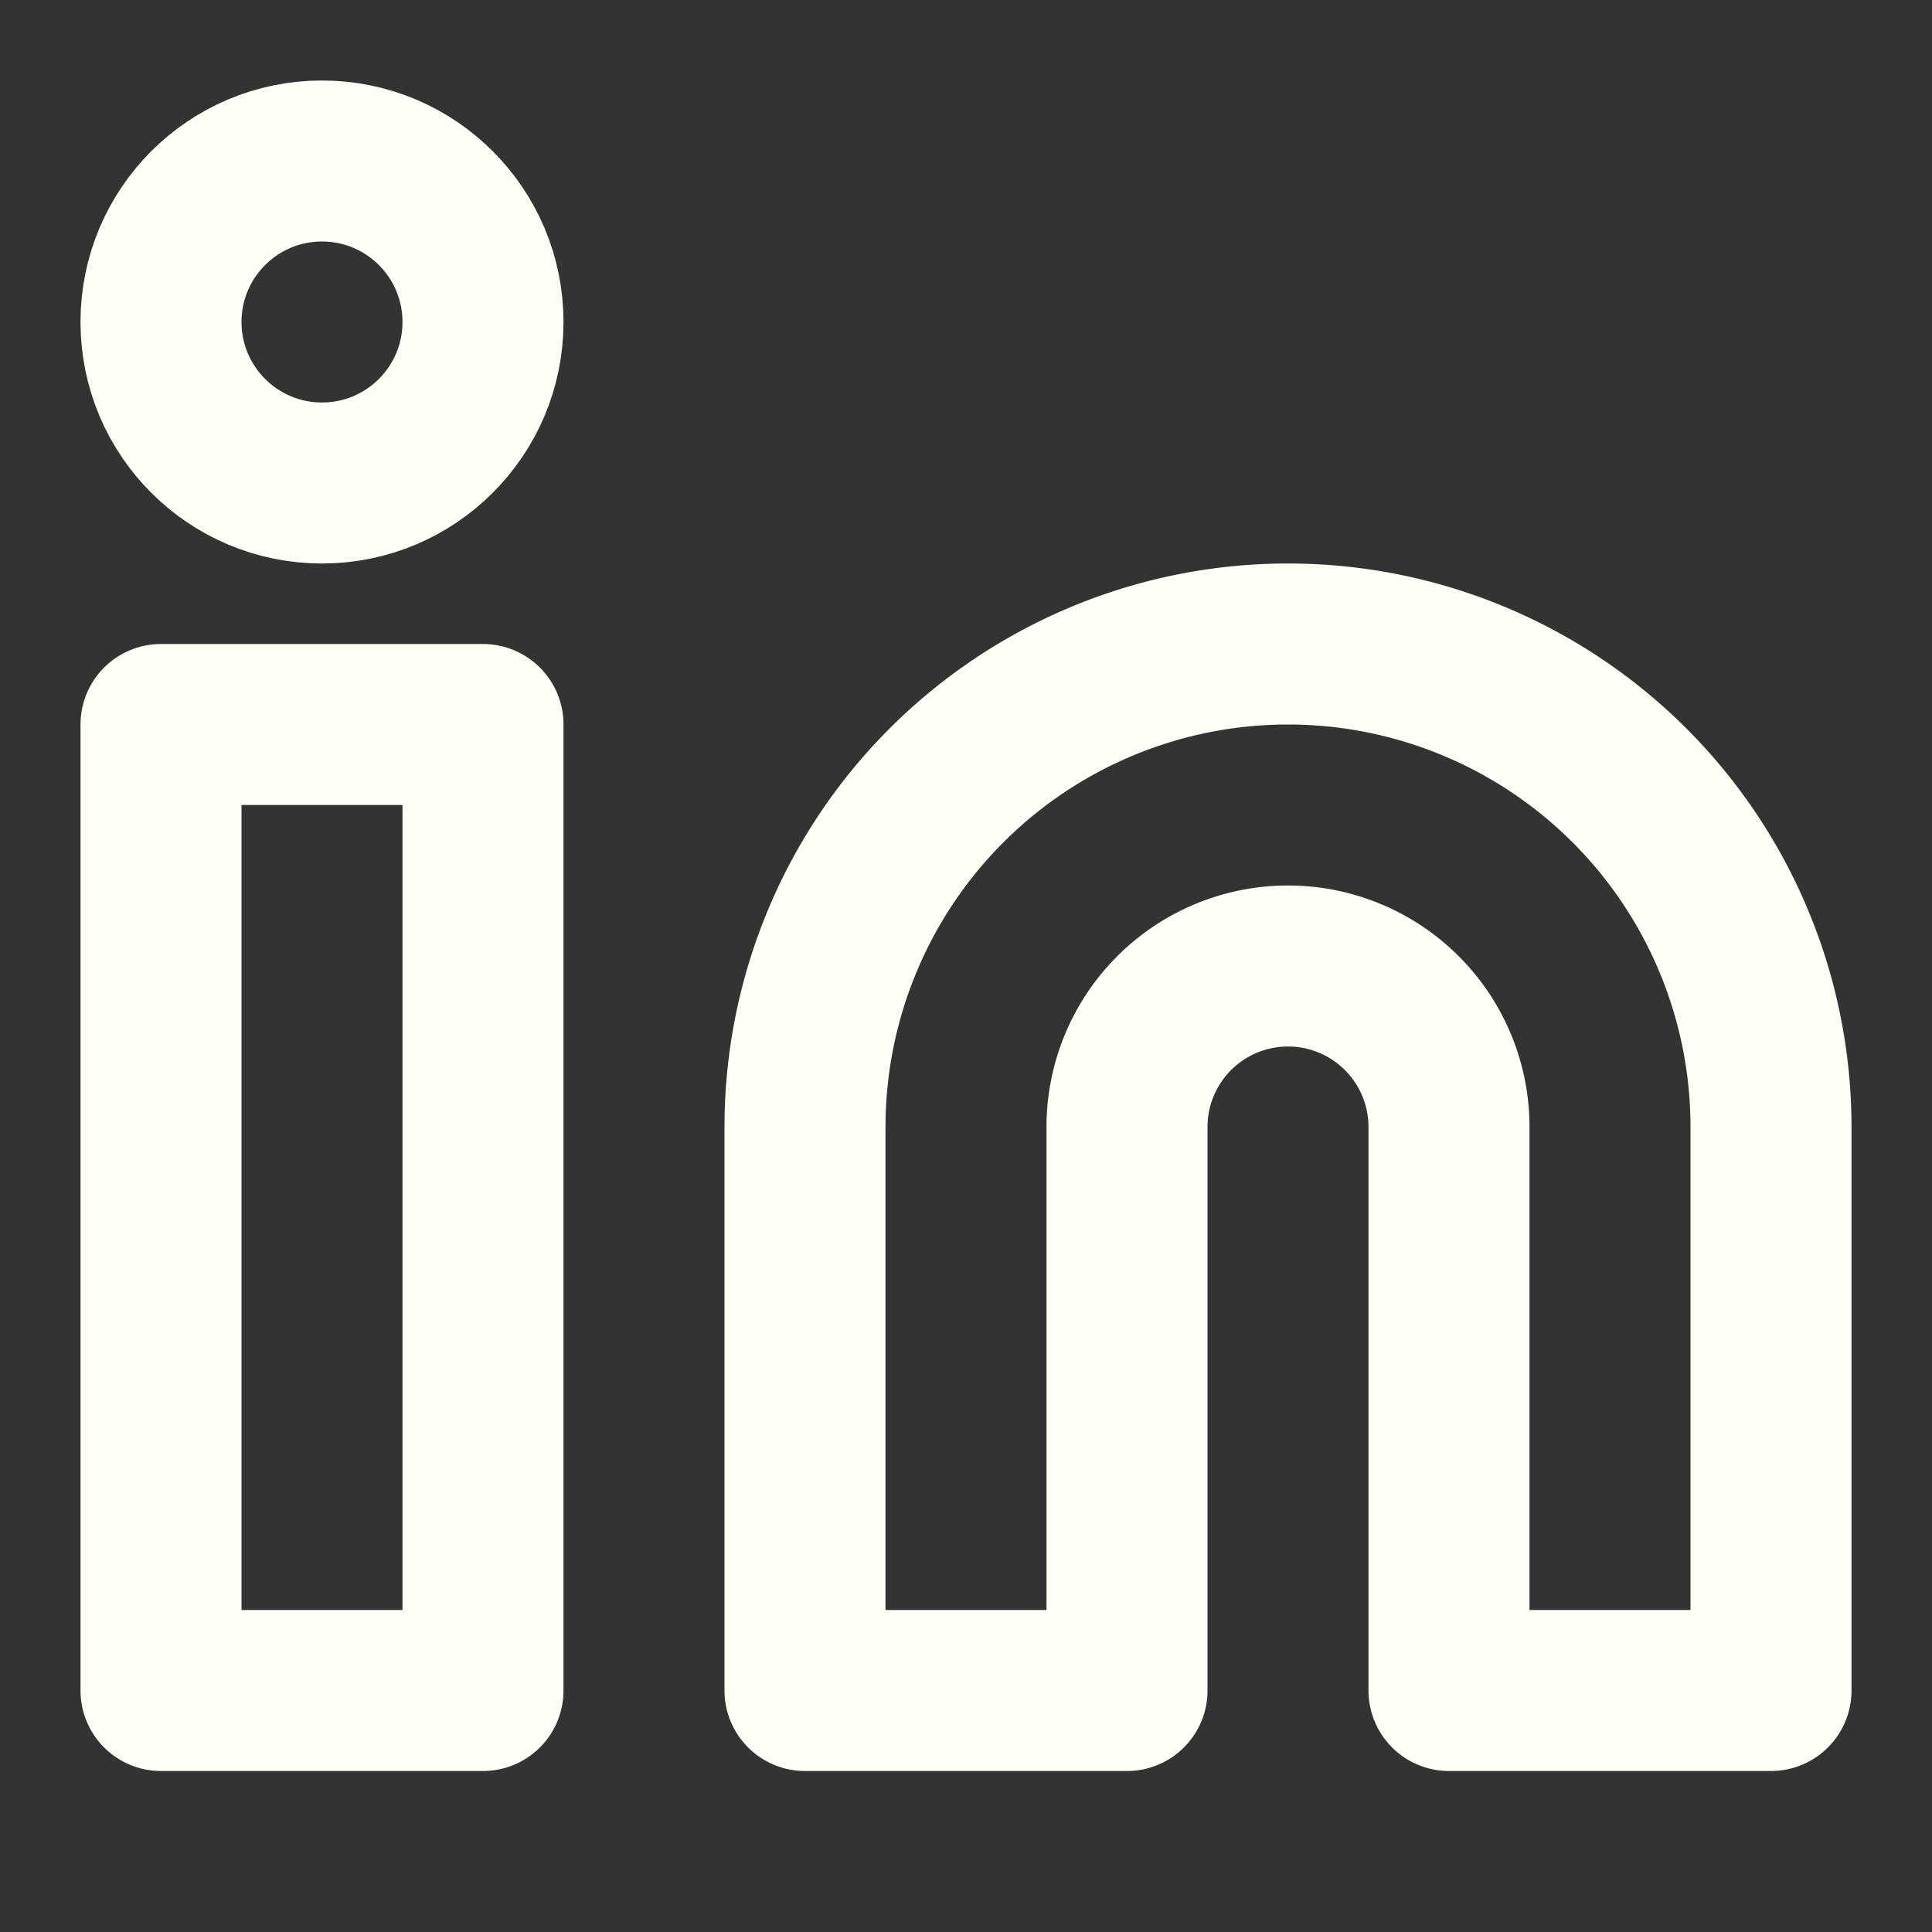 <?xml version="1.0" encoding="UTF-8" standalone="no"?>
<svg
   xmlns:dc="http://purl.org/dc/elements/1.1/"
   xmlns:cc="http://creativecommons.org/ns#"
   xmlns:rdf="http://www.w3.org/1999/02/22-rdf-syntax-ns#"
   xmlns:svg="http://www.w3.org/2000/svg"
   xmlns="http://www.w3.org/2000/svg"
   xmlns:sodipodi="http://sodipodi.sourceforge.net/DTD/sodipodi-0.dtd"
   xmlns:inkscape="http://www.inkscape.org/namespaces/inkscape"
   width="24"
   height="24"
   viewBox="0 0 24 24"
   fill="none"
   stroke="currentColor"
   stroke-width="2"
   stroke-linecap="round"
   stroke-linejoin="round"
   class="feather feather-linkedin"
   version="1.1"
   id="svg30"
   sodipodi:docname="linkedin.svg"
   inkscape:version="1.0.1 (3bc2e813f5, 2020-09-07)">
  <rect x="0" y="0" width="24" height="24" fill="#333333" stroke="none"/>
  <defs
     id="defs34" />
  <sodipodi:namedview
     pagecolor="#ffffff"
     bordercolor="#666666"
     borderopacity="1"
     objecttolerance="10"
     gridtolerance="10"
     guidetolerance="10"
     inkscape:pageopacity="0"
     inkscape:pageshadow="2"
     inkscape:window-width="1912"
     inkscape:window-height="1008"
     id="namedview32"
     showgrid="false"
     inkscape:zoom="31.75"
     inkscape:cx="4.3937009"
     inkscape:cy="12"
     inkscape:window-x="4"
     inkscape:window-y="31"
     inkscape:window-maximized="0"
     inkscape:current-layer="svg30"
     inkscape:document-rotation="0" />
  <path
     d="M16 8a6 6 0 0 1 6 6v7h-4v-7a2 2 0 0 0-2-2 2 2 0 0 0-2 2v7h-4v-7a6 6 0 0 1 6-6z"
     id="path24"
     style="stroke:#fffff7;stroke-opacity:1" />
  <rect
     x="2"
     y="9"
     width="4"
     height="12"
     id="rect26"
     style="stroke:#fffff7;stroke-opacity:1" />
  <circle
     cx="4"
     cy="4"
     r="2"
     id="circle28"
     style="stroke:#fffff7;stroke-opacity:1" />
</svg>
